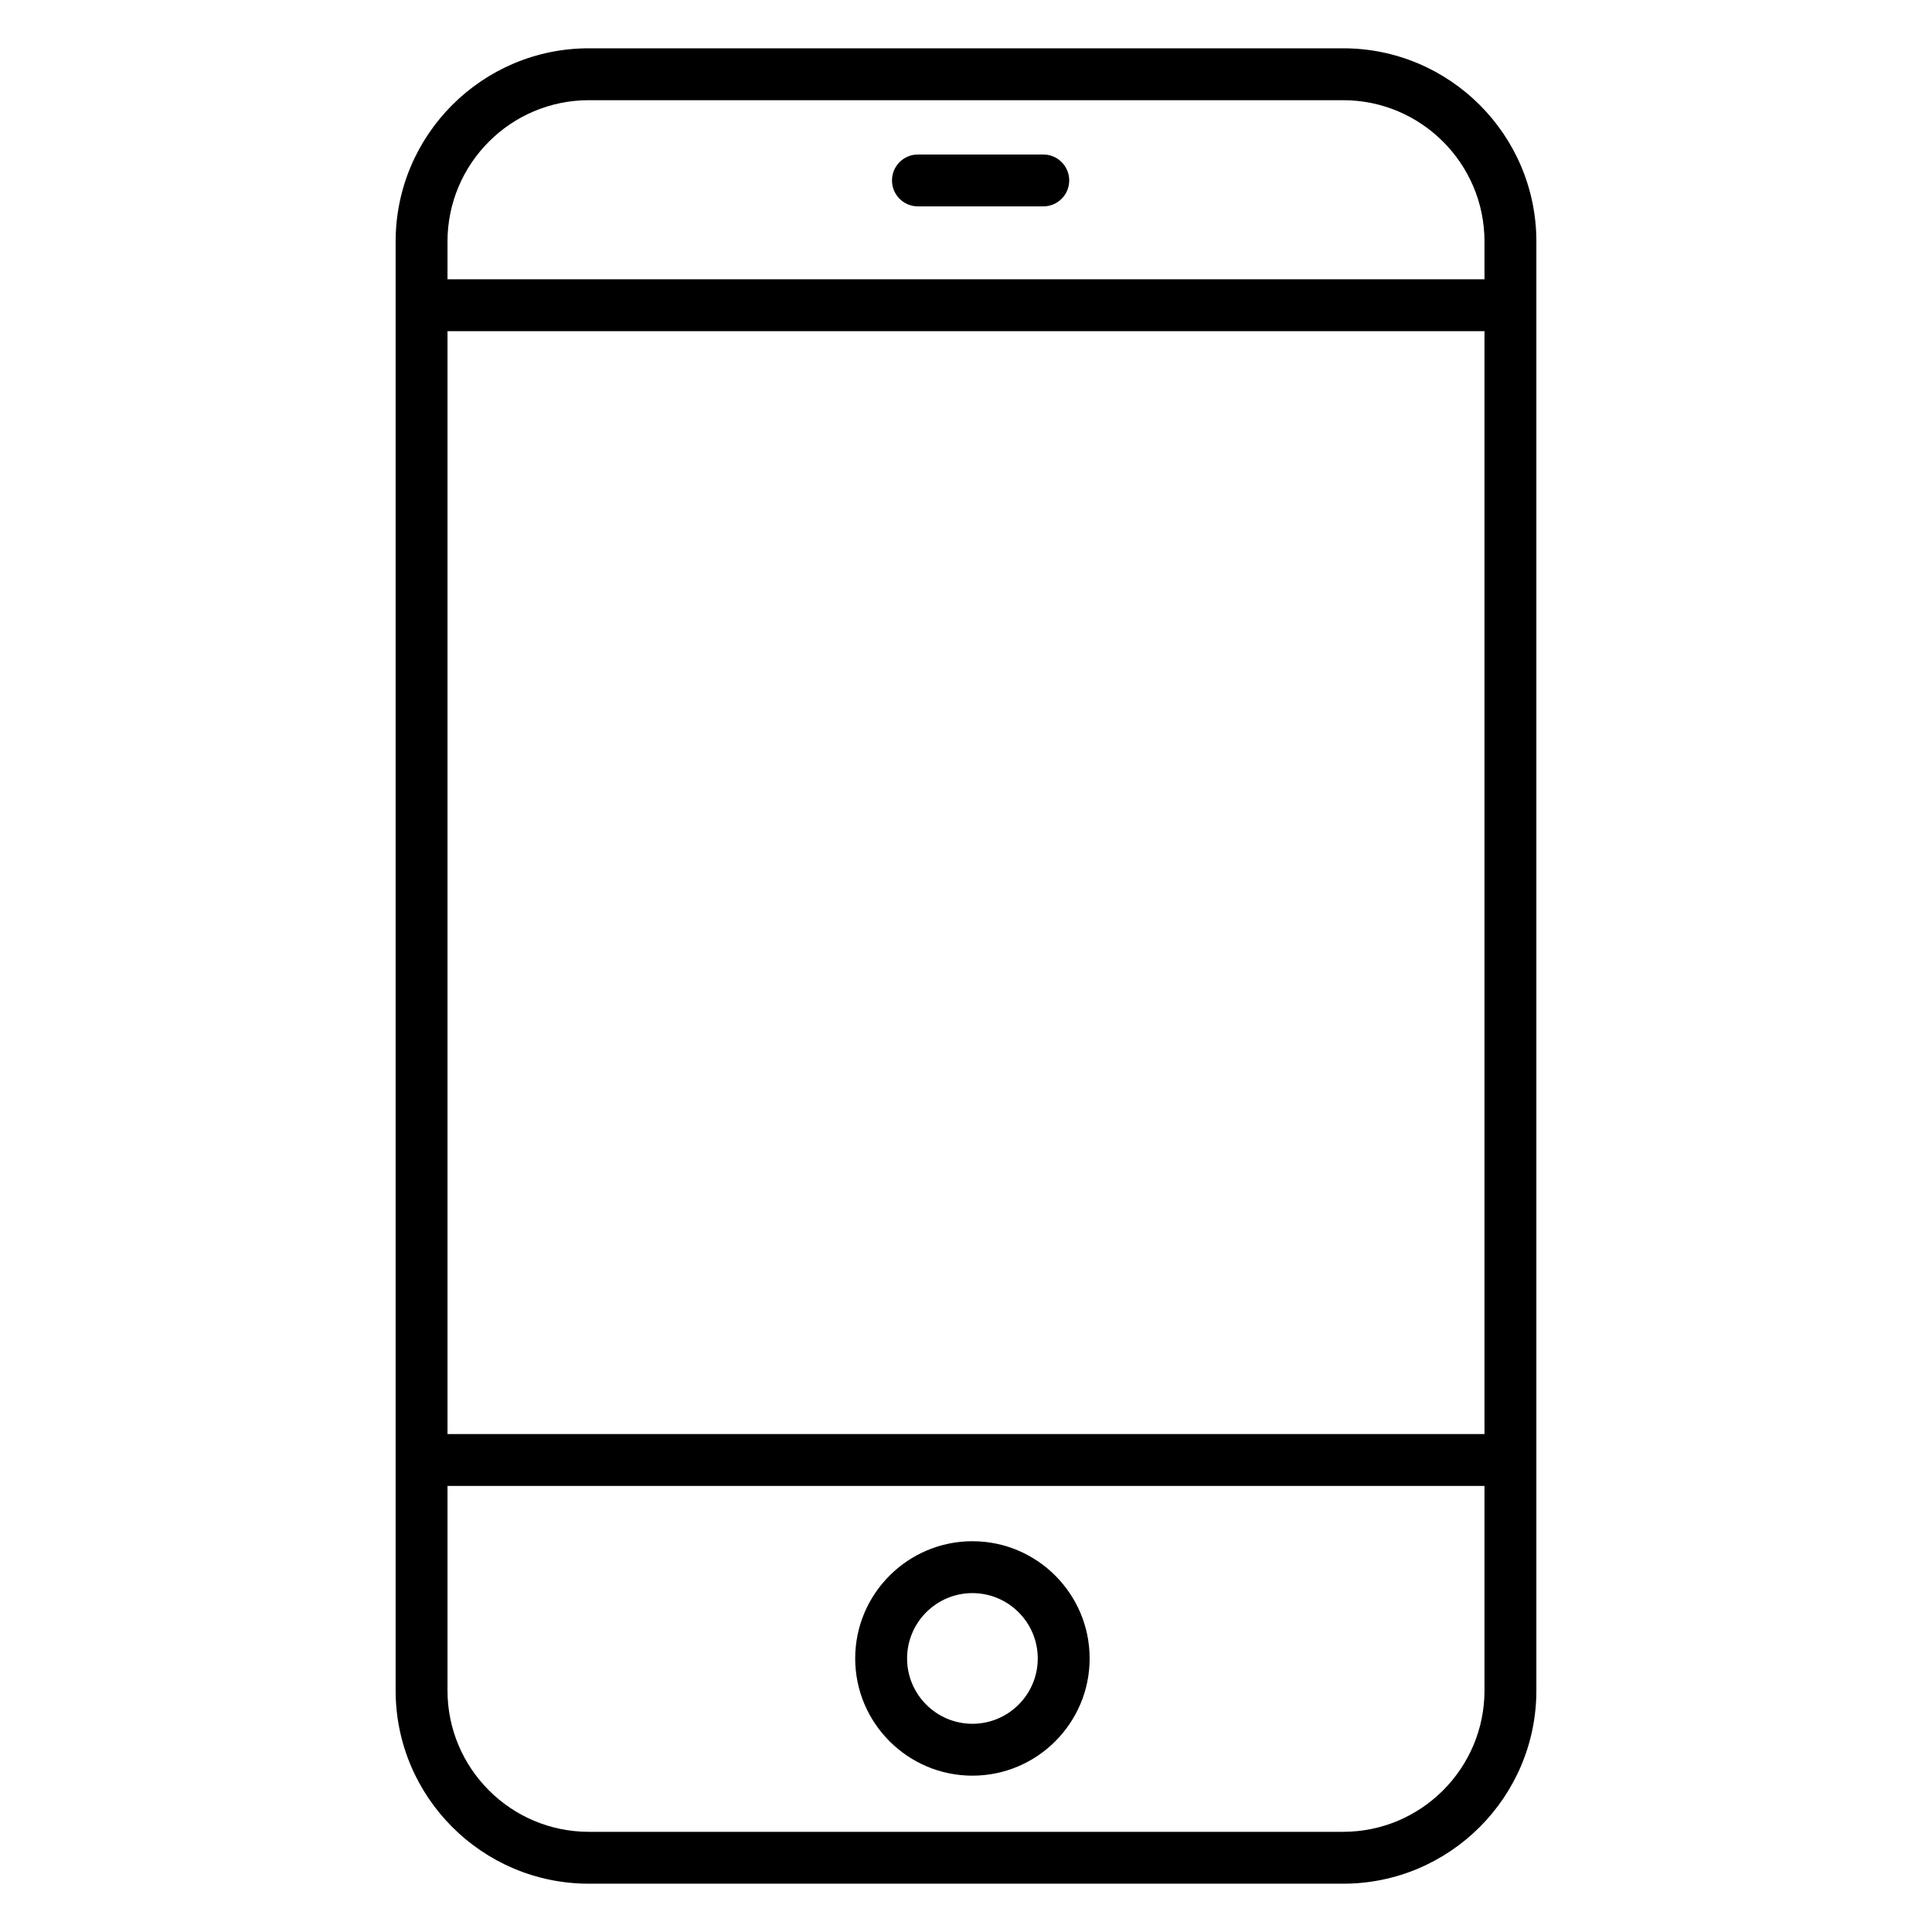 <?xml version="1.0" encoding="UTF-8"?>
<svg width="1200pt" height="1200pt" version="1.1" viewBox="0 0 1200 1200" xmlns="http://www.w3.org/2000/svg">
 <g>
  <path d="m365.72 30c-66.164 0-119.99 53.836-119.99 120.01v899.98c0 66.176 53.828 120.01 119.99 120.01h468.55c66.172 0 120-53.832 120-120.01v-899.98c0-66.176-53.828-120.01-120-120.01zm556.32 1020c0 48.402-39.367 87.777-87.773 87.777h-468.55c-48.402 0-87.77-39.375-87.77-87.777v-127.05h644.09zm0-159.27h-644.09v-685.05h644.09zm0-740.71v23.441h-644.09v-23.441c0-48.41 39.367-87.789 87.77-87.789h468.55c48.402 0 87.773 39.383 87.773 87.789z"/>
  <path d="m648 95.965h-77.859c-8.906 0-16.109 7.215-16.109 16.109 0 8.898 7.203 16.113 16.109 16.113h77.859c8.906 0 16.113-7.215 16.113-16.113 0-8.895-7.207-16.109-16.113-16.109z"/>
  <path d="m603.99 1102.9c40.141 0 72.805-32.656 72.805-72.805 0-40.148-32.664-72.812-72.805-72.812s-72.812 32.664-72.812 72.812c0 40.148 32.672 72.805 72.812 72.805zm0-113.39c22.375 0 40.582 18.207 40.582 40.582s-18.207 40.582-40.582 40.582-40.582-18.207-40.582-40.582 18.207-40.582 40.582-40.582z"/>
 </g>
</svg>
